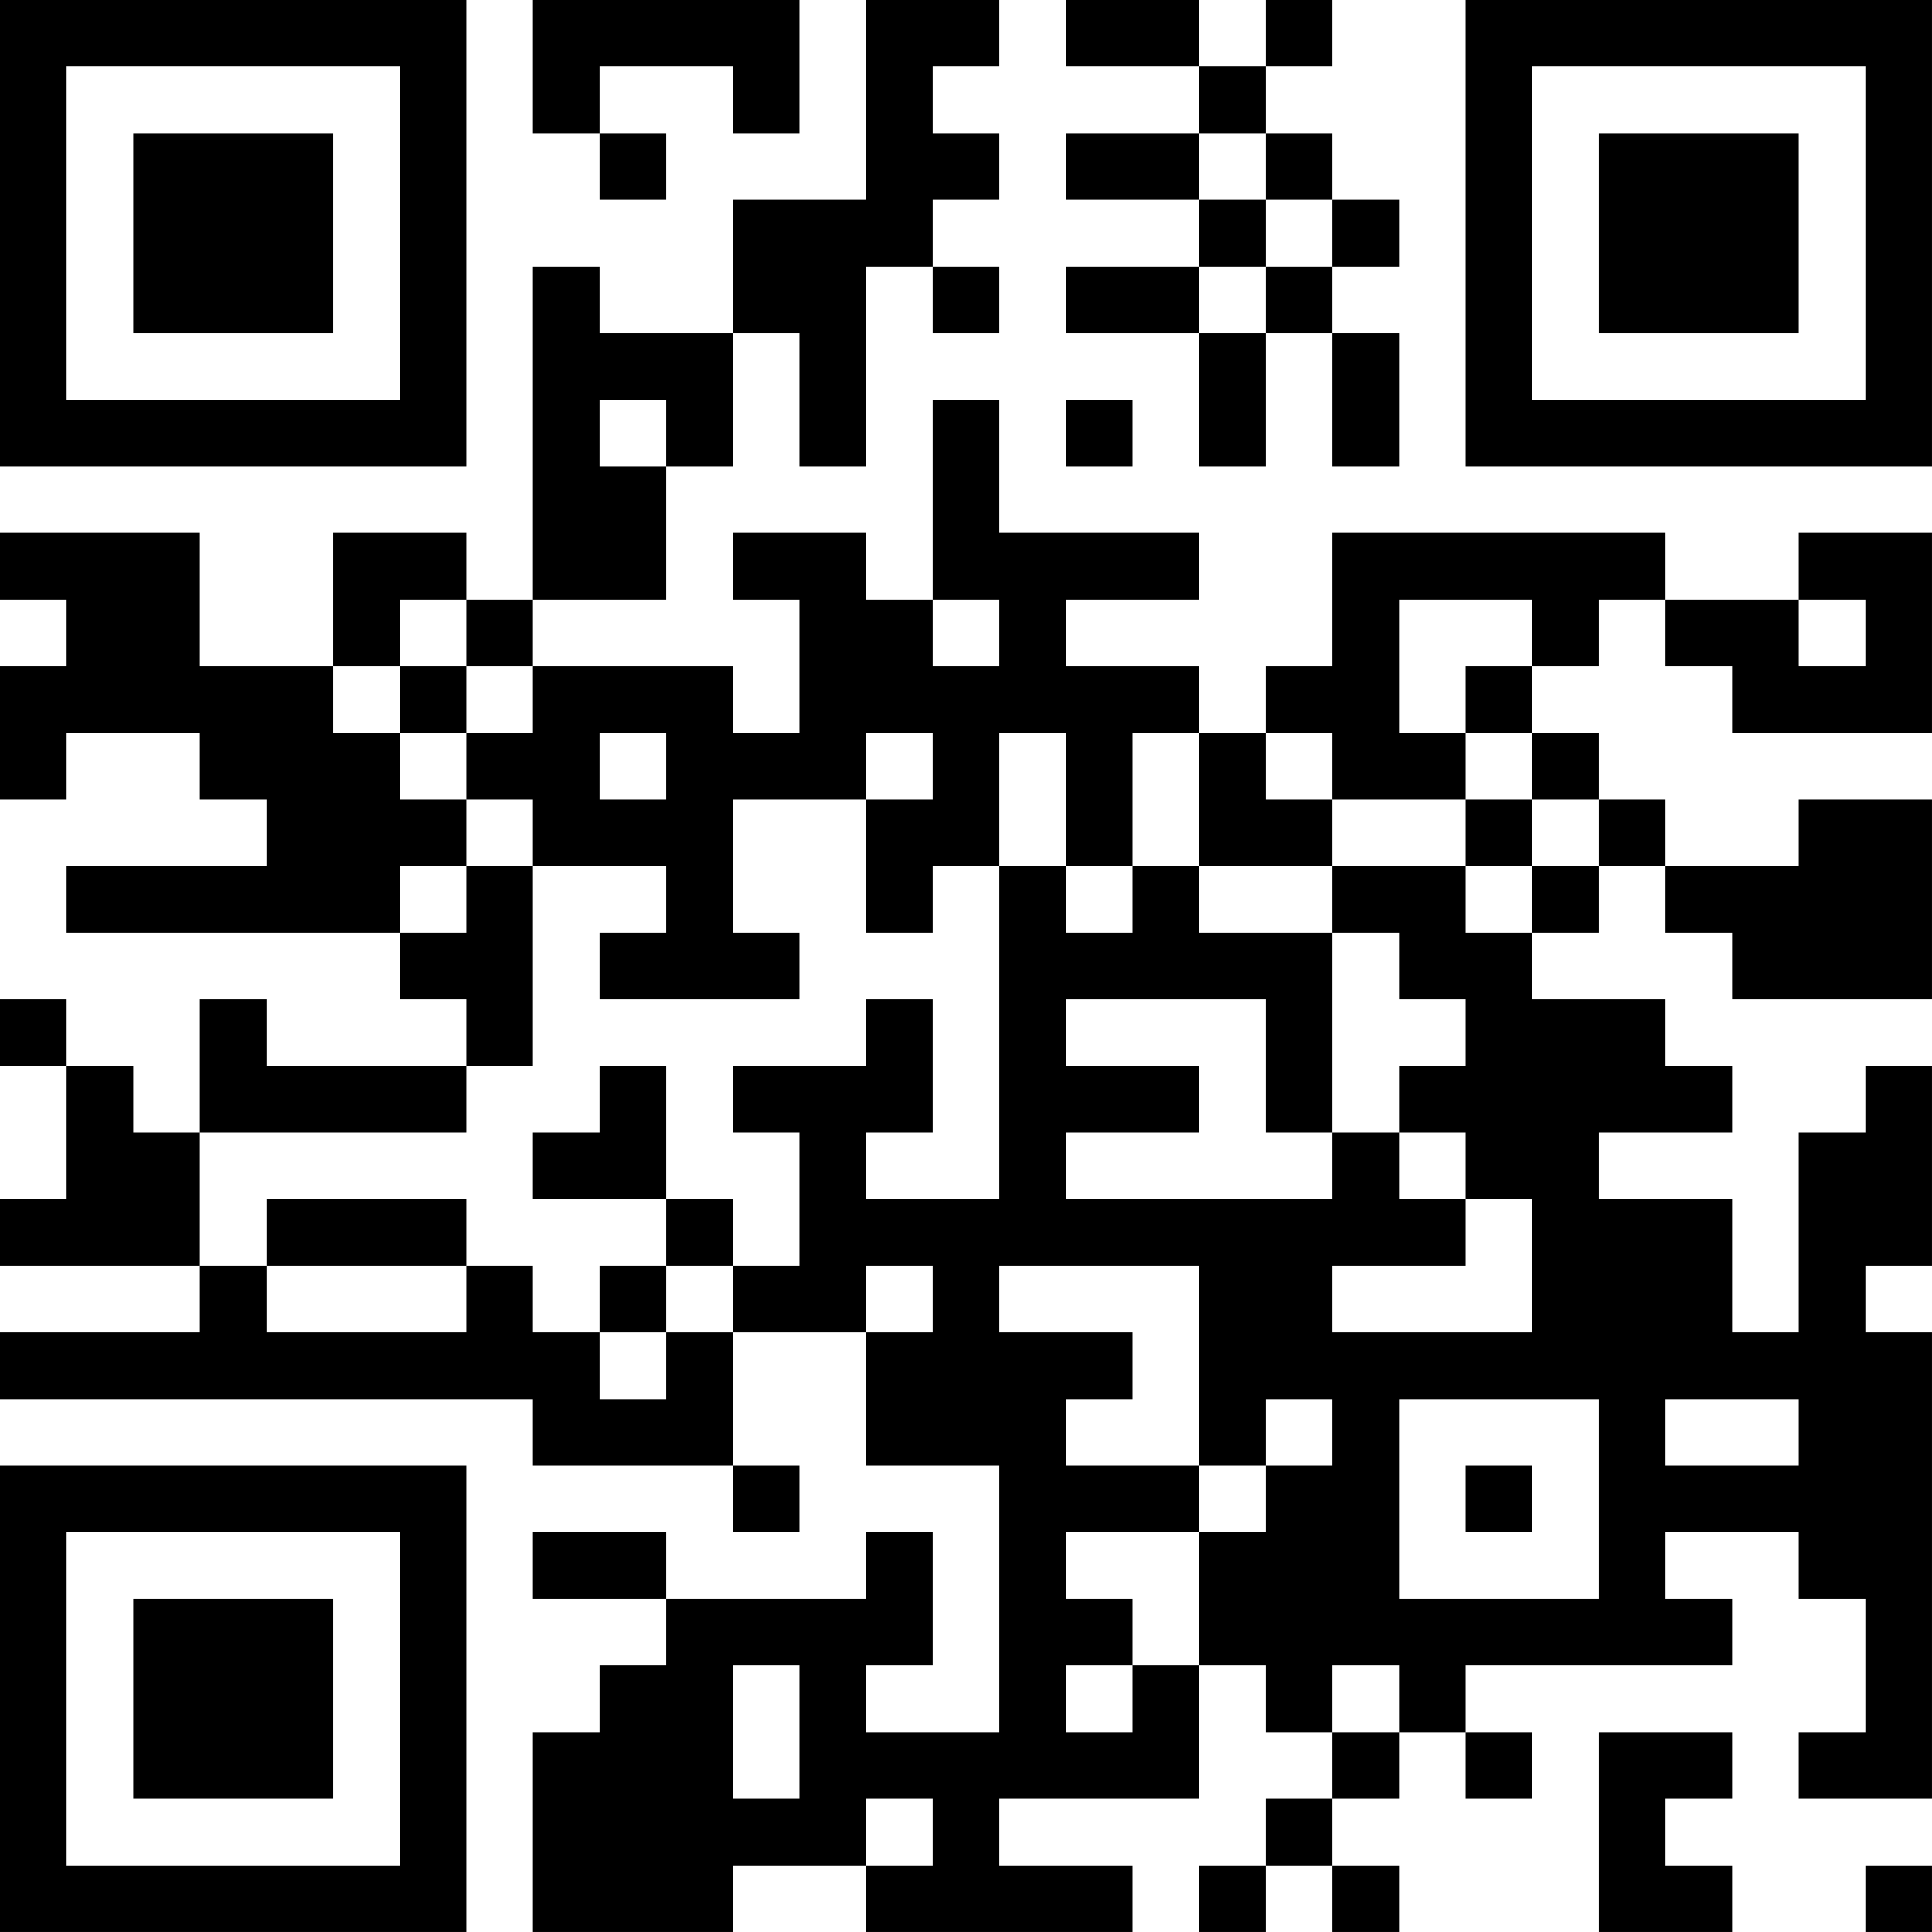 <?xml version="1.0" encoding="UTF-8"?>
<svg xmlns="http://www.w3.org/2000/svg" version="1.1" width="512" height="512" viewBox="0 0 512 512"><rect x="0" y="0" width="512" height="512" fill="#ffffff"/><g transform="scale(17.655)"><g transform="translate(0,0)"><path fill-rule="evenodd" d="M8 0L8 2L9 2L9 3L10 3L10 2L9 2L9 1L11 1L11 2L12 2L12 0ZM13 0L13 3L11 3L11 5L9 5L9 4L8 4L8 9L7 9L7 8L5 8L5 10L3 10L3 8L0 8L0 9L1 9L1 10L0 10L0 12L1 12L1 11L3 11L3 12L4 12L4 13L1 13L1 14L6 14L6 15L7 15L7 16L4 16L4 15L3 15L3 17L2 17L2 16L1 16L1 15L0 15L0 16L1 16L1 18L0 18L0 19L3 19L3 20L0 20L0 21L8 21L8 22L11 22L11 23L12 23L12 22L11 22L11 20L13 20L13 22L15 22L15 26L13 26L13 25L14 25L14 23L13 23L13 24L10 24L10 23L8 23L8 24L10 24L10 25L9 25L9 26L8 26L8 29L11 29L11 28L13 28L13 29L17 29L17 28L15 28L15 27L18 27L18 25L19 25L19 26L20 26L20 27L19 27L19 28L18 28L18 29L19 29L19 28L20 28L20 29L21 29L21 28L20 28L20 27L21 27L21 26L22 26L22 27L23 27L23 26L22 26L22 25L26 25L26 24L25 24L25 23L27 23L27 24L28 24L28 26L27 26L27 27L29 27L29 20L28 20L28 19L29 19L29 16L28 16L28 17L27 17L27 20L26 20L26 18L24 18L24 17L26 17L26 16L25 16L25 15L23 15L23 14L24 14L24 13L25 13L25 14L26 14L26 15L29 15L29 12L27 12L27 13L25 13L25 12L24 12L24 11L23 11L23 10L24 10L24 9L25 9L25 10L26 10L26 11L29 11L29 8L27 8L27 9L25 9L25 8L20 8L20 10L19 10L19 11L18 11L18 10L16 10L16 9L18 9L18 8L15 8L15 6L14 6L14 9L13 9L13 8L11 8L11 9L12 9L12 11L11 11L11 10L8 10L8 9L10 9L10 7L11 7L11 5L12 5L12 7L13 7L13 4L14 4L14 5L15 5L15 4L14 4L14 3L15 3L15 2L14 2L14 1L15 1L15 0ZM16 0L16 1L18 1L18 2L16 2L16 3L18 3L18 4L16 4L16 5L18 5L18 7L19 7L19 5L20 5L20 7L21 7L21 5L20 5L20 4L21 4L21 3L20 3L20 2L19 2L19 1L20 1L20 0L19 0L19 1L18 1L18 0ZM18 2L18 3L19 3L19 4L18 4L18 5L19 5L19 4L20 4L20 3L19 3L19 2ZM9 6L9 7L10 7L10 6ZM16 6L16 7L17 7L17 6ZM6 9L6 10L5 10L5 11L6 11L6 12L7 12L7 13L6 13L6 14L7 14L7 13L8 13L8 16L7 16L7 17L3 17L3 19L4 19L4 20L7 20L7 19L8 19L8 20L9 20L9 21L10 21L10 20L11 20L11 19L12 19L12 17L11 17L11 16L13 16L13 15L14 15L14 17L13 17L13 18L15 18L15 13L16 13L16 14L17 14L17 13L18 13L18 14L20 14L20 17L19 17L19 15L16 15L16 16L18 16L18 17L16 17L16 18L20 18L20 17L21 17L21 18L22 18L22 19L20 19L20 20L23 20L23 18L22 18L22 17L21 17L21 16L22 16L22 15L21 15L21 14L20 14L20 13L22 13L22 14L23 14L23 13L24 13L24 12L23 12L23 11L22 11L22 10L23 10L23 9L21 9L21 11L22 11L22 12L20 12L20 11L19 11L19 12L20 12L20 13L18 13L18 11L17 11L17 13L16 13L16 11L15 11L15 13L14 13L14 14L13 14L13 12L14 12L14 11L13 11L13 12L11 12L11 14L12 14L12 15L9 15L9 14L10 14L10 13L8 13L8 12L7 12L7 11L8 11L8 10L7 10L7 9ZM14 9L14 10L15 10L15 9ZM27 9L27 10L28 10L28 9ZM6 10L6 11L7 11L7 10ZM9 11L9 12L10 12L10 11ZM22 12L22 13L23 13L23 12ZM9 16L9 17L8 17L8 18L10 18L10 19L9 19L9 20L10 20L10 19L11 19L11 18L10 18L10 16ZM4 18L4 19L7 19L7 18ZM13 19L13 20L14 20L14 19ZM15 19L15 20L17 20L17 21L16 21L16 22L18 22L18 23L16 23L16 24L17 24L17 25L16 25L16 26L17 26L17 25L18 25L18 23L19 23L19 22L20 22L20 21L19 21L19 22L18 22L18 19ZM21 21L21 24L24 24L24 21ZM25 21L25 22L27 22L27 21ZM22 22L22 23L23 23L23 22ZM11 25L11 27L12 27L12 25ZM20 25L20 26L21 26L21 25ZM24 26L24 29L26 29L26 28L25 28L25 27L26 27L26 26ZM13 27L13 28L14 28L14 27ZM28 28L28 29L29 29L29 28ZM0 0L0 7L7 7L7 0ZM1 1L1 6L6 6L6 1ZM2 2L2 5L5 5L5 2ZM22 0L22 7L29 7L29 0ZM23 1L23 6L28 6L28 1ZM24 2L24 5L27 5L27 2ZM0 22L0 29L7 29L7 22ZM1 23L1 28L6 28L6 23ZM2 24L2 27L5 27L5 24Z" fill="#000000"/></g></g></svg>
